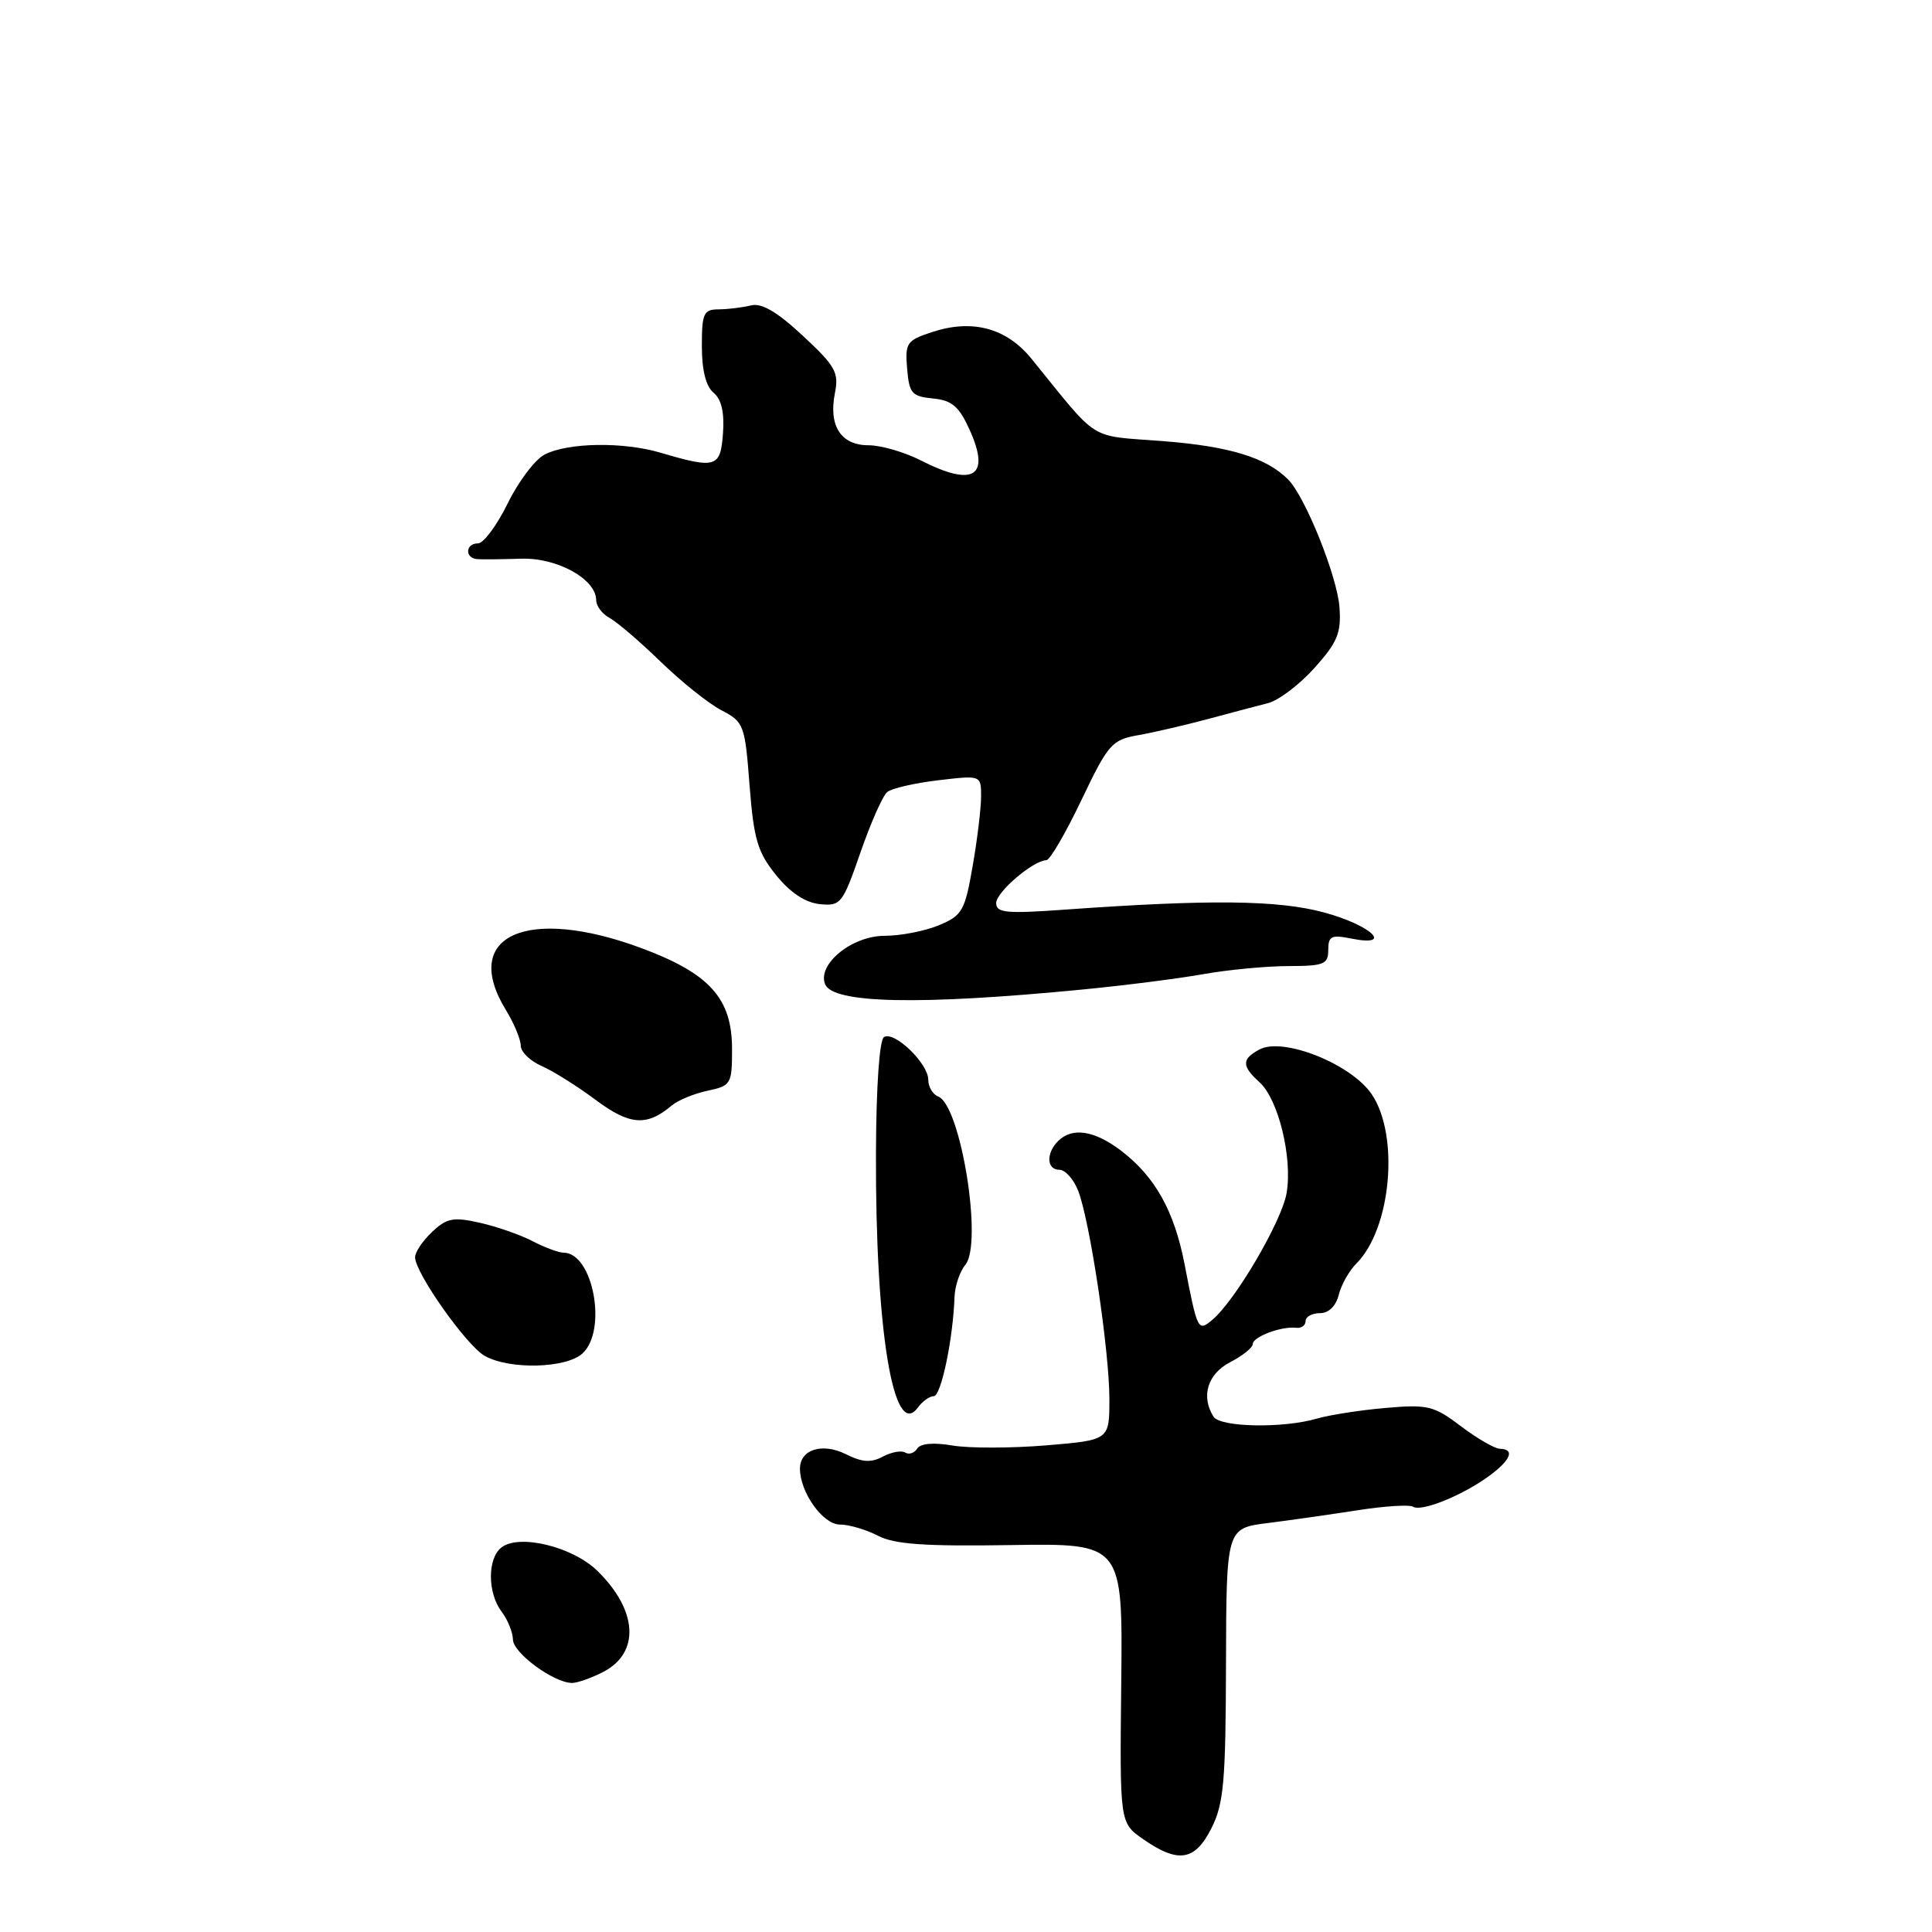 <?xml version="1.0" encoding="UTF-8" standalone="no"?>
<!DOCTYPE svg PUBLIC "-//W3C//DTD SVG 1.1//EN" "http://www.w3.org/Graphics/SVG/1.1/DTD/svg11.dtd" >
<svg xmlns="http://www.w3.org/2000/svg" xmlns:xlink="http://www.w3.org/1999/xlink" version="1.1" viewBox="0 0 256 256">
 <g >
 <path fill="currentColor"
d=" M 160.52 242.25 C 162.16 239.00 162.41 236.10 162.45 220.50 C 162.50 202.50 162.50 202.50 168.00 201.81 C 171.03 201.43 176.39 200.66 179.93 200.11 C 183.46 199.56 186.75 199.35 187.24 199.65 C 188.36 200.34 193.69 198.20 197.25 195.62 C 200.18 193.49 200.79 192.02 198.75 191.97 C 198.06 191.96 195.74 190.61 193.59 188.99 C 190.00 186.27 189.20 186.07 183.59 186.56 C 180.24 186.85 176.15 187.49 174.50 187.97 C 170.05 189.28 161.70 189.13 160.80 187.72 C 159.10 185.03 160.01 182.05 163.00 180.50 C 164.65 179.65 166.00 178.56 166.00 178.09 C 166.00 177.13 169.82 175.70 171.75 175.94 C 172.44 176.02 173.00 175.62 173.00 175.04 C 173.00 174.47 173.85 174.00 174.89 174.00 C 176.06 174.00 177.02 173.07 177.39 171.57 C 177.73 170.23 178.78 168.36 179.74 167.41 C 184.35 162.79 185.46 150.44 181.75 144.98 C 179.03 140.98 170.02 137.38 166.89 139.06 C 164.51 140.33 164.51 141.25 166.90 143.41 C 169.39 145.66 171.28 153.39 170.48 158.09 C 169.85 161.82 163.66 172.38 160.62 174.90 C 158.73 176.47 158.67 176.35 156.96 167.50 C 155.59 160.45 153.05 155.91 148.56 152.48 C 145.02 149.78 142.07 149.33 140.20 151.20 C 138.58 152.82 138.68 155.00 140.38 155.00 C 141.14 155.00 142.25 156.24 142.85 157.75 C 144.40 161.65 147.00 178.96 147.00 185.40 C 147.00 190.82 147.00 190.82 138.62 191.52 C 134.01 191.90 128.43 191.91 126.22 191.54 C 123.70 191.11 121.96 191.26 121.53 191.95 C 121.16 192.54 120.45 192.78 119.95 192.47 C 119.45 192.16 118.12 192.40 116.98 193.01 C 115.42 193.84 114.24 193.77 112.09 192.69 C 108.96 191.13 106.00 192.06 106.00 194.60 C 106.00 197.74 109.03 202.00 111.28 202.01 C 112.50 202.01 114.77 202.68 116.33 203.49 C 118.52 204.63 122.50 204.91 133.96 204.73 C 148.77 204.50 148.77 204.50 148.57 223.01 C 148.37 241.52 148.37 241.52 151.43 243.67 C 156.12 246.94 158.33 246.60 160.52 242.25 Z  M 79.93 221.54 C 84.83 219.00 84.51 213.38 79.15 208.14 C 75.84 204.91 68.67 203.19 66.39 205.09 C 64.57 206.60 64.61 211.11 66.47 213.56 C 67.28 214.63 67.95 216.29 67.97 217.26 C 68.00 219.04 73.39 222.99 75.80 223.00 C 76.51 223.00 78.37 222.34 79.93 221.54 Z  M 123.73 185.00 C 124.70 185.00 126.28 177.44 126.48 171.86 C 126.53 170.41 127.17 168.49 127.91 167.60 C 130.26 164.78 127.30 146.43 124.31 145.29 C 123.59 145.01 123.00 144.01 123.00 143.07 C 123.00 140.91 118.50 136.57 117.13 137.42 C 116.53 137.79 116.10 143.96 116.07 152.77 C 115.98 176.27 118.39 190.92 121.61 186.52 C 122.22 185.68 123.18 185.00 123.73 185.00 Z  M 77.17 179.35 C 80.51 176.32 78.60 166.01 74.69 165.99 C 74.04 165.99 72.18 165.30 70.57 164.46 C 68.95 163.62 65.81 162.52 63.57 162.02 C 60.07 161.23 59.21 161.40 57.26 163.23 C 56.02 164.39 55.00 165.91 55.00 166.59 C 55.00 168.66 61.83 178.33 64.24 179.67 C 67.55 181.51 74.99 181.32 77.17 179.35 Z  M 89.00 146.49 C 89.83 145.79 91.96 144.91 93.75 144.53 C 96.87 143.87 97.00 143.65 97.00 139.00 C 97.00 132.28 94.03 128.99 84.96 125.62 C 69.79 120.00 61.03 123.98 67.00 133.77 C 68.10 135.57 69.00 137.72 69.00 138.55 C 69.00 139.37 70.24 140.58 71.75 141.24 C 73.26 141.90 76.49 143.92 78.91 145.73 C 83.43 149.11 85.71 149.28 89.00 146.49 Z  M 143.50 131.11 C 149.00 130.58 156.20 129.66 159.50 129.07 C 162.80 128.49 167.86 128.01 170.75 128.01 C 175.43 128.00 176.00 127.77 176.00 125.88 C 176.00 124.03 176.41 123.83 179.08 124.37 C 184.76 125.50 181.69 122.59 175.42 120.90 C 169.35 119.26 160.33 119.16 141.25 120.52 C 133.34 121.09 132.00 120.97 132.00 119.66 C 132.00 118.20 136.90 114.02 138.65 113.98 C 139.12 113.97 141.21 110.39 143.29 106.02 C 146.84 98.59 147.32 98.03 150.79 97.42 C 152.83 97.06 156.97 96.10 160.00 95.29 C 163.03 94.47 166.65 93.52 168.05 93.16 C 169.45 92.79 172.21 90.70 174.18 88.50 C 177.21 85.12 177.73 83.88 177.49 80.50 C 177.21 76.41 172.95 65.80 170.67 63.52 C 167.78 60.63 162.94 59.15 154.22 58.46 C 144.01 57.66 145.82 58.79 136.68 47.54 C 133.37 43.46 128.84 42.24 123.51 44.00 C 120.13 45.11 119.91 45.44 120.20 48.85 C 120.47 52.13 120.82 52.53 123.62 52.80 C 126.15 53.05 127.07 53.84 128.49 56.97 C 131.28 63.16 129.01 64.58 122.00 61.00 C 119.84 59.90 116.73 59.00 115.08 59.00 C 111.42 59.00 109.77 56.42 110.63 52.09 C 111.18 49.35 110.70 48.51 106.37 44.48 C 102.95 41.30 100.91 40.11 99.50 40.47 C 98.40 40.74 96.49 40.98 95.25 40.99 C 93.23 41.00 93.00 41.49 93.00 45.88 C 93.00 49.06 93.54 51.20 94.55 52.04 C 95.60 52.91 96.00 54.65 95.80 57.41 C 95.47 61.97 94.88 62.15 87.50 59.98 C 82.56 58.52 75.27 58.64 72.18 60.22 C 70.90 60.88 68.69 63.80 67.27 66.71 C 65.84 69.62 64.07 72.00 63.34 72.00 C 61.65 72.00 61.56 73.97 63.25 74.09 C 63.94 74.14 66.54 74.11 69.04 74.03 C 73.82 73.87 79.00 76.73 79.00 79.54 C 79.00 80.30 79.80 81.36 80.77 81.88 C 81.74 82.40 84.78 85.00 87.52 87.66 C 90.26 90.32 93.89 93.23 95.59 94.11 C 98.57 95.67 98.71 96.02 99.32 104.06 C 99.88 111.21 100.37 112.90 102.83 115.95 C 104.72 118.29 106.70 119.60 108.62 119.80 C 111.41 120.08 111.65 119.77 114.01 112.97 C 115.37 109.05 116.96 105.44 117.56 104.95 C 118.15 104.46 121.19 103.76 124.32 103.39 C 130.00 102.72 130.00 102.72 130.00 105.53 C 130.00 107.07 129.50 111.23 128.88 114.77 C 127.85 120.71 127.50 121.31 124.41 122.60 C 122.57 123.37 119.33 124.00 117.21 124.00 C 112.91 124.00 108.30 127.73 109.32 130.39 C 110.31 132.98 121.83 133.22 143.50 131.11 Z "/>
</g>
</svg>
